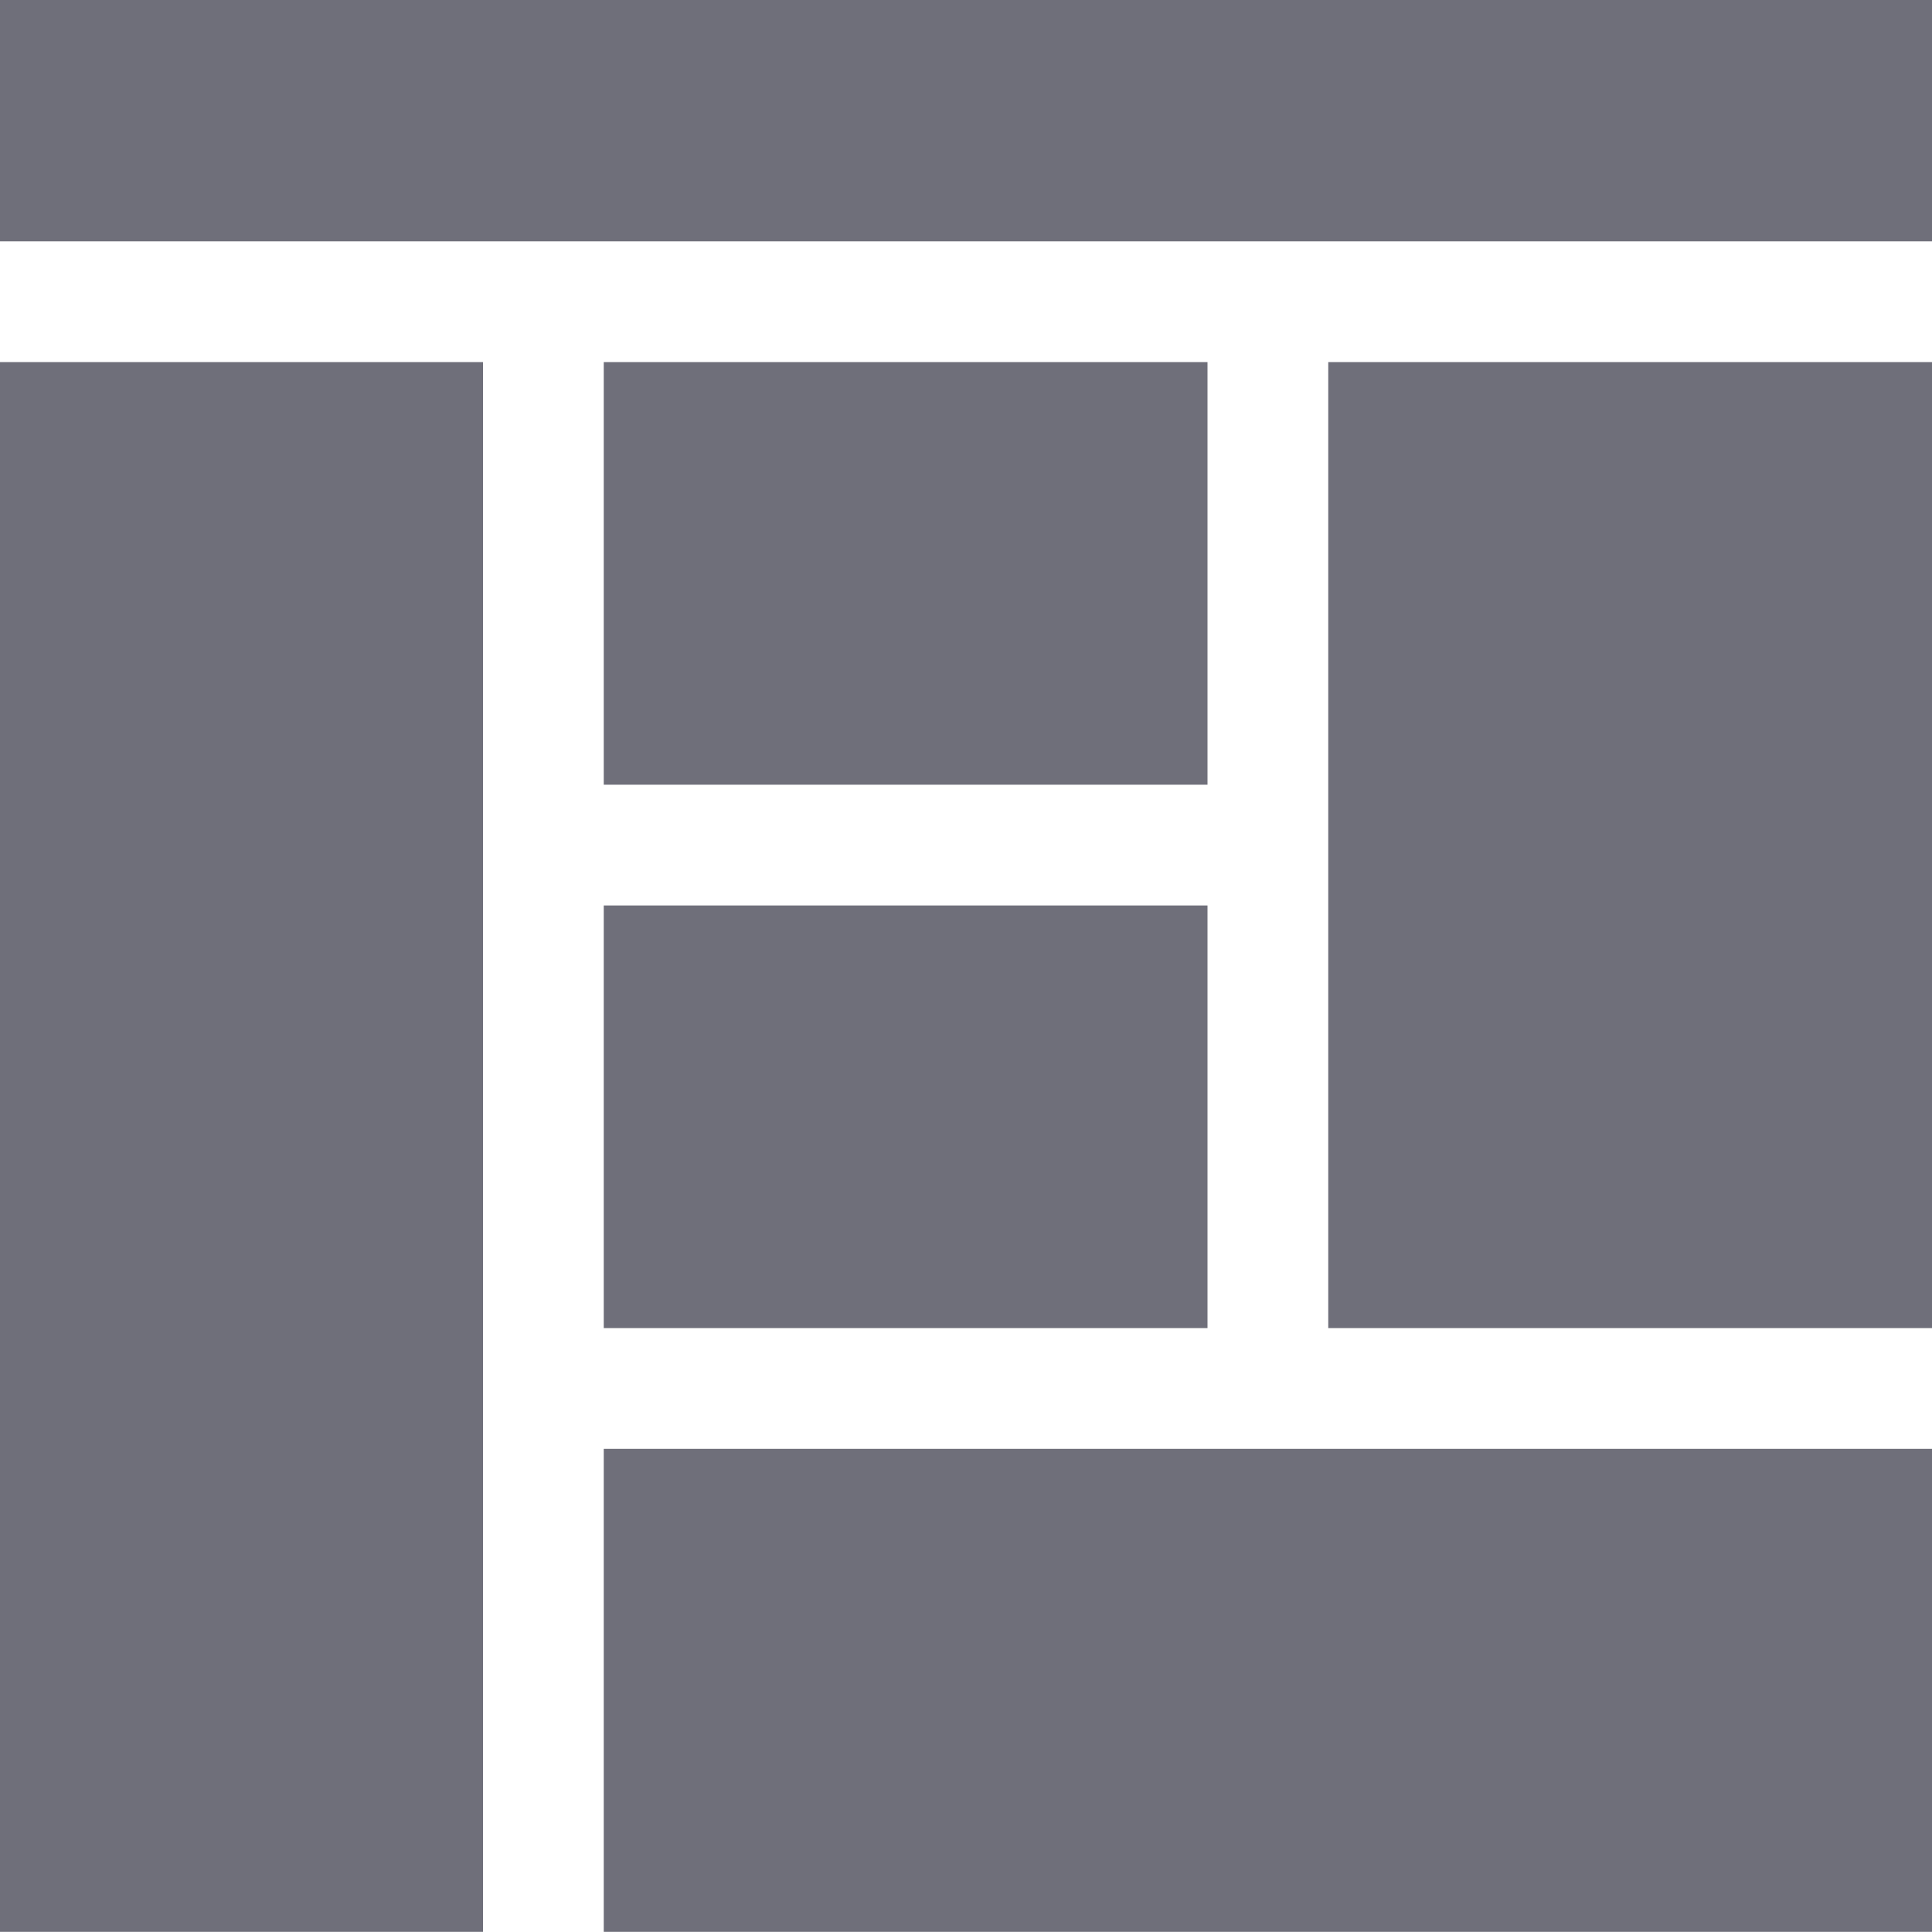 <svg xmlns="http://www.w3.org/2000/svg" xmlns:xlink="http://www.w3.org/1999/xlink" width="24" height="24" viewBox="0 0 24 24">
  <defs>
    <clipPath id="clip-ico_dashbard">
      <rect width="24" height="24"/>
    </clipPath>
  </defs>
  <g id="ico_dashbard" clip-path="url(#clip-ico_dashbard)">
    <path id="합치기_8" data-name="합치기 8" d="M32.5-2942v-6H49v6Zm-7.5,0v-19.5h6v19.5Zm16.5-7.5v-12H49v12Zm-9,0v-5.25H40v5.25Zm0-6.75v-5.25H40v5.25ZM25-2963v-3H49v3Z" transform="translate(-25 2965.998)" fill="#6f6f7a"/>
  </g>
</svg>
